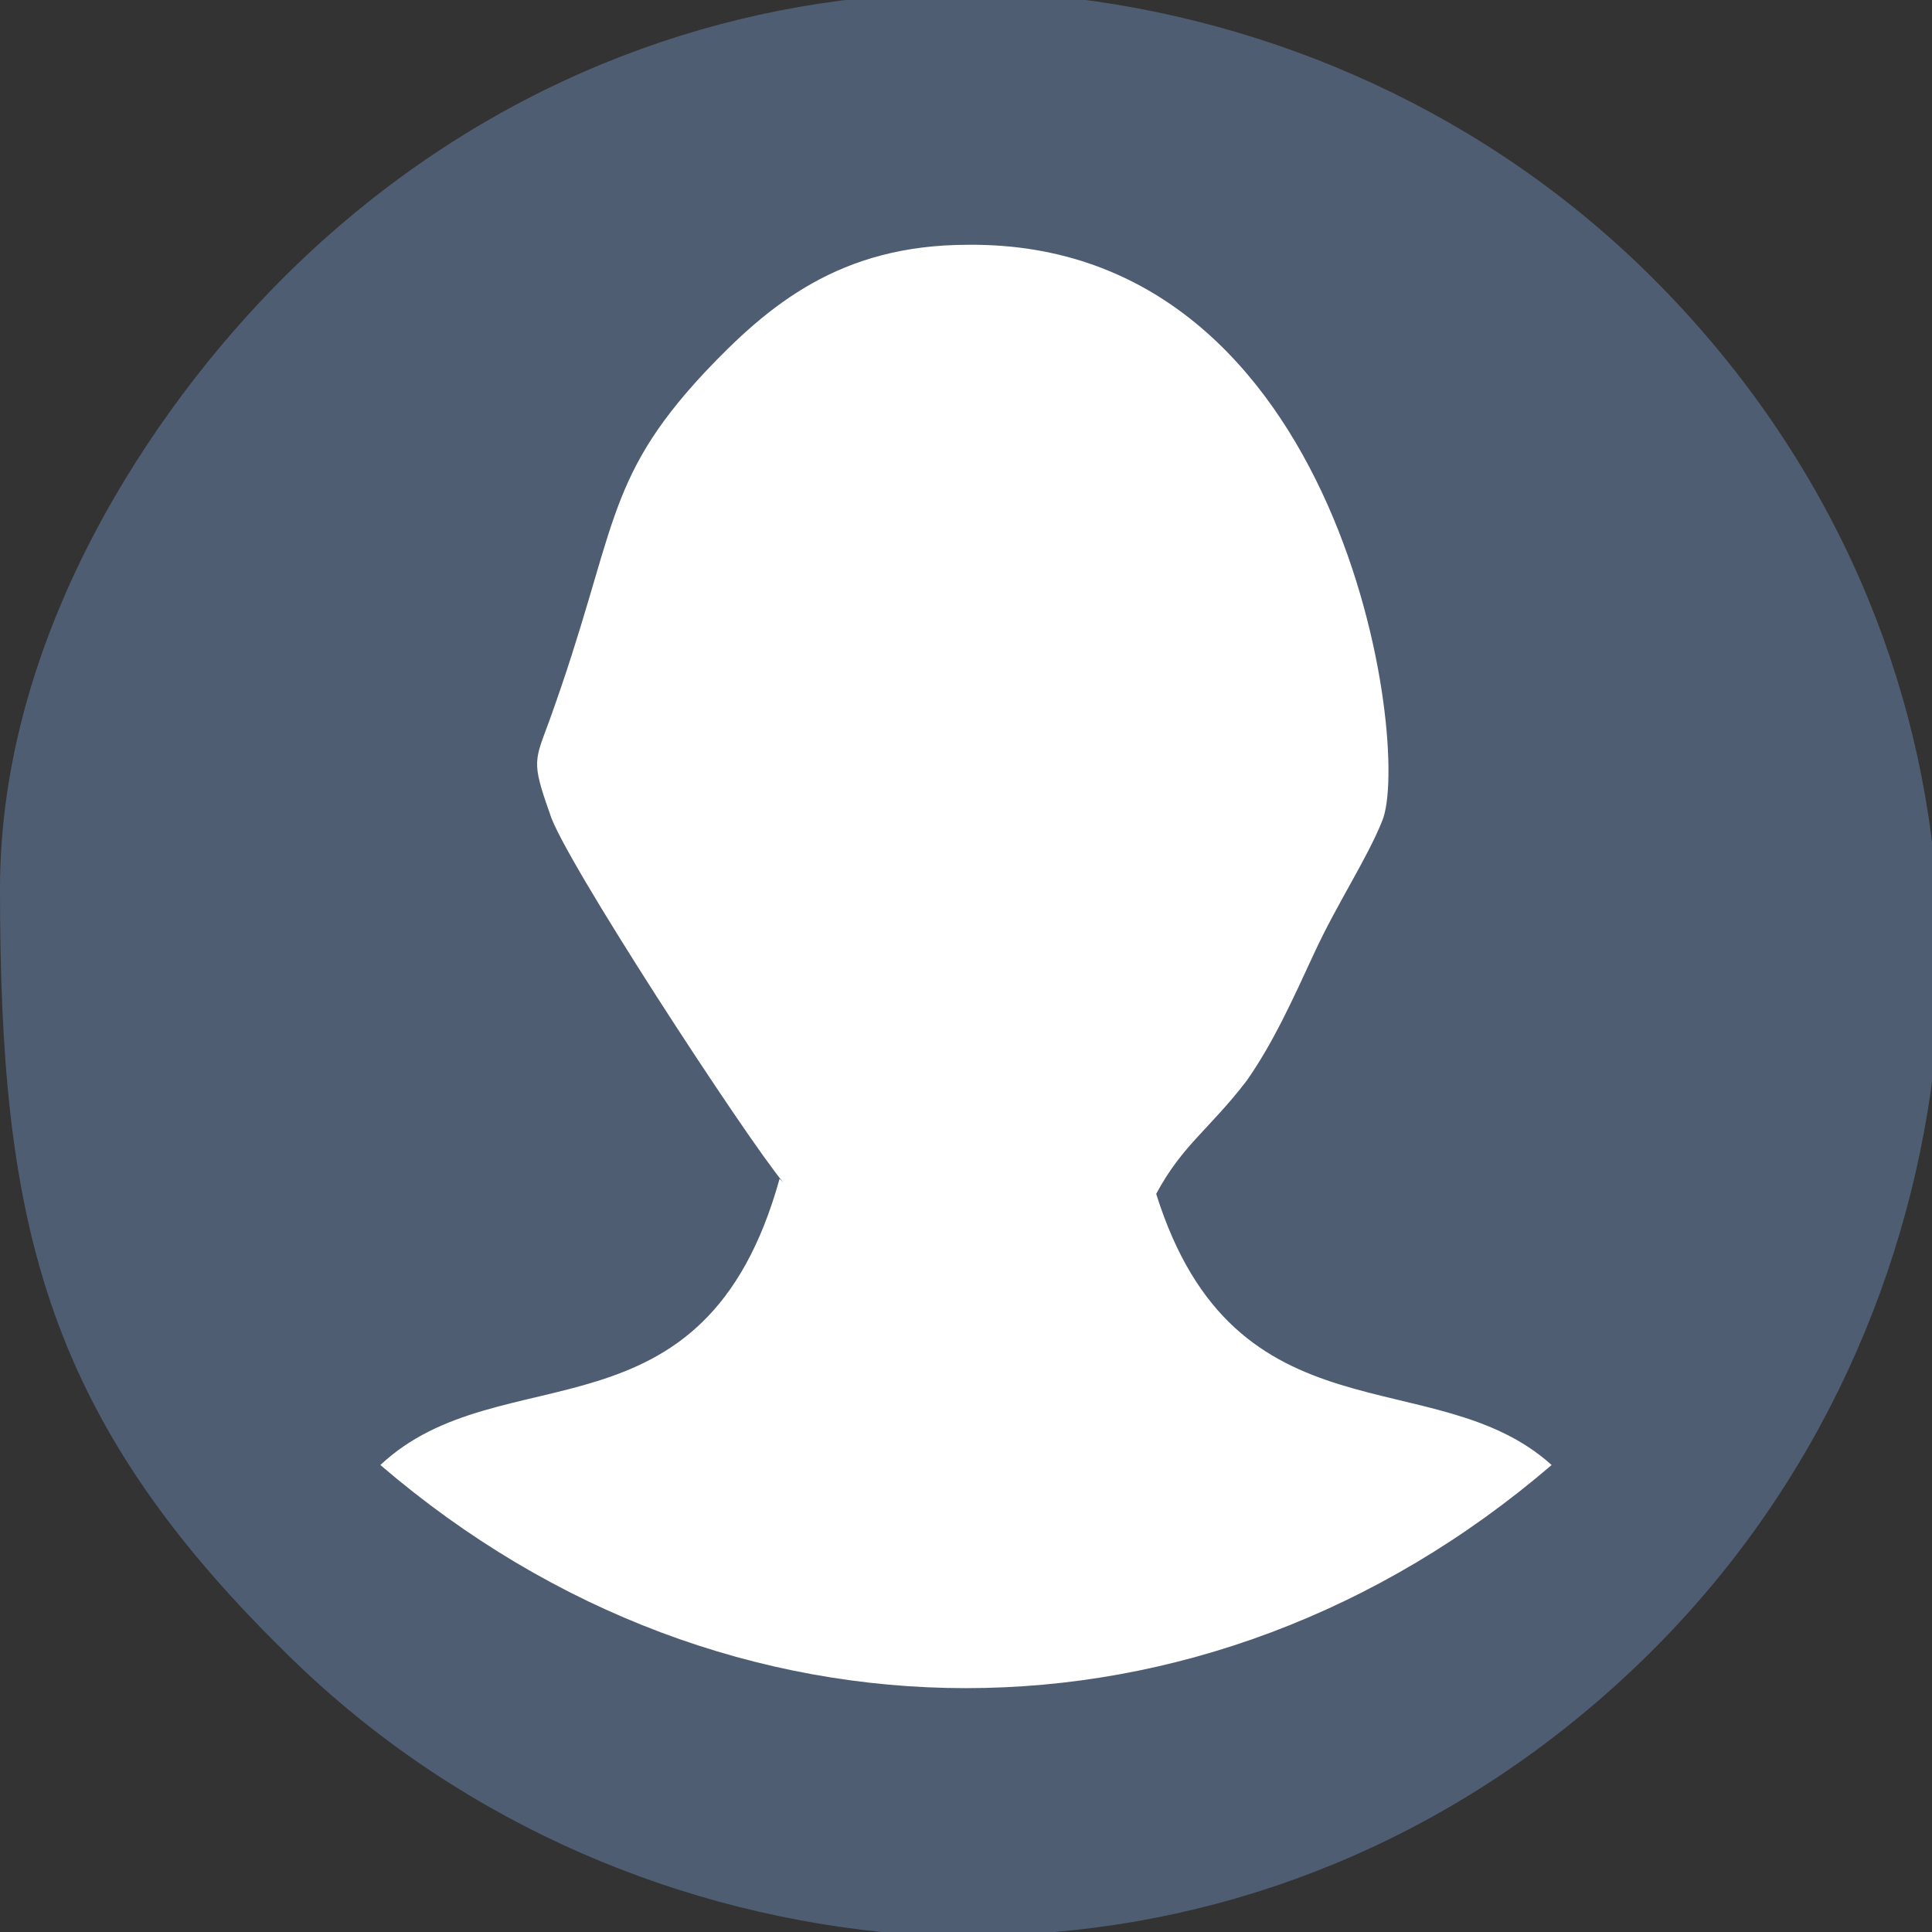<?xml version="1.0" encoding="UTF-8"?>
<!DOCTYPE svg PUBLIC "-//W3C//DTD SVG 1.1//EN" "http://www.w3.org/Graphics/SVG/1.1/DTD/svg11.dtd">
<!-- Creator: CorelDRAW X5 -->
<svg xmlns="http://www.w3.org/2000/svg" xml:space="preserve" width="1.778in" height="1.778in" style="shape-rendering:geometricPrecision; text-rendering:geometricPrecision; image-rendering:optimizeQuality; fill-rule:evenodd; clip-rule:evenodd"
viewBox="0 0 513 513"
 xmlns:xlink="http://www.w3.org/1999/xlink">
 <rect x="0" y="0" width="513" height="513" fill="#333333" stroke="none"/>
 <defs>
  <style type="text/css">
   <![CDATA[
    .fil0 {fill:#4F5D73}
    .fil1 {fill:white}
   ]]>
  </style>
 </defs>
 <g id="Layer_x0020_1">
  <g id="_374505104">
   <path class="fil0" d="M0 236c0,87 11,139 75,202 44,44 101,69 159,75l46 0c58,-5 114,-30 159,-75 44,-44 69,-101 75,-159l0 -46c-5,-58 -30,-114 -75,-159 -44,-44 -101,-69 -159,-75l-46 0c-58,5 -114,30 -159,75 -35,35 -75,95 -75,162z"/>
   <path class="fil1" d="M207 313c-20,72 -74,46 -106,76 92,79 219,79 311,0 -31,-28 -84,-5 -105,-72 7,-13 14,-17 24,-30 7,-10 12,-21 18,-34 6,-13 14,-25 18,-35 8,-19 -10,-154 -110,-153 -34,0 -53,16 -70,34 -27,29 -23,42 -41,92 -4,11 -5,11 0,25 3,11 52,86 62,98z"/>
  </g>
 </g>
</svg>
